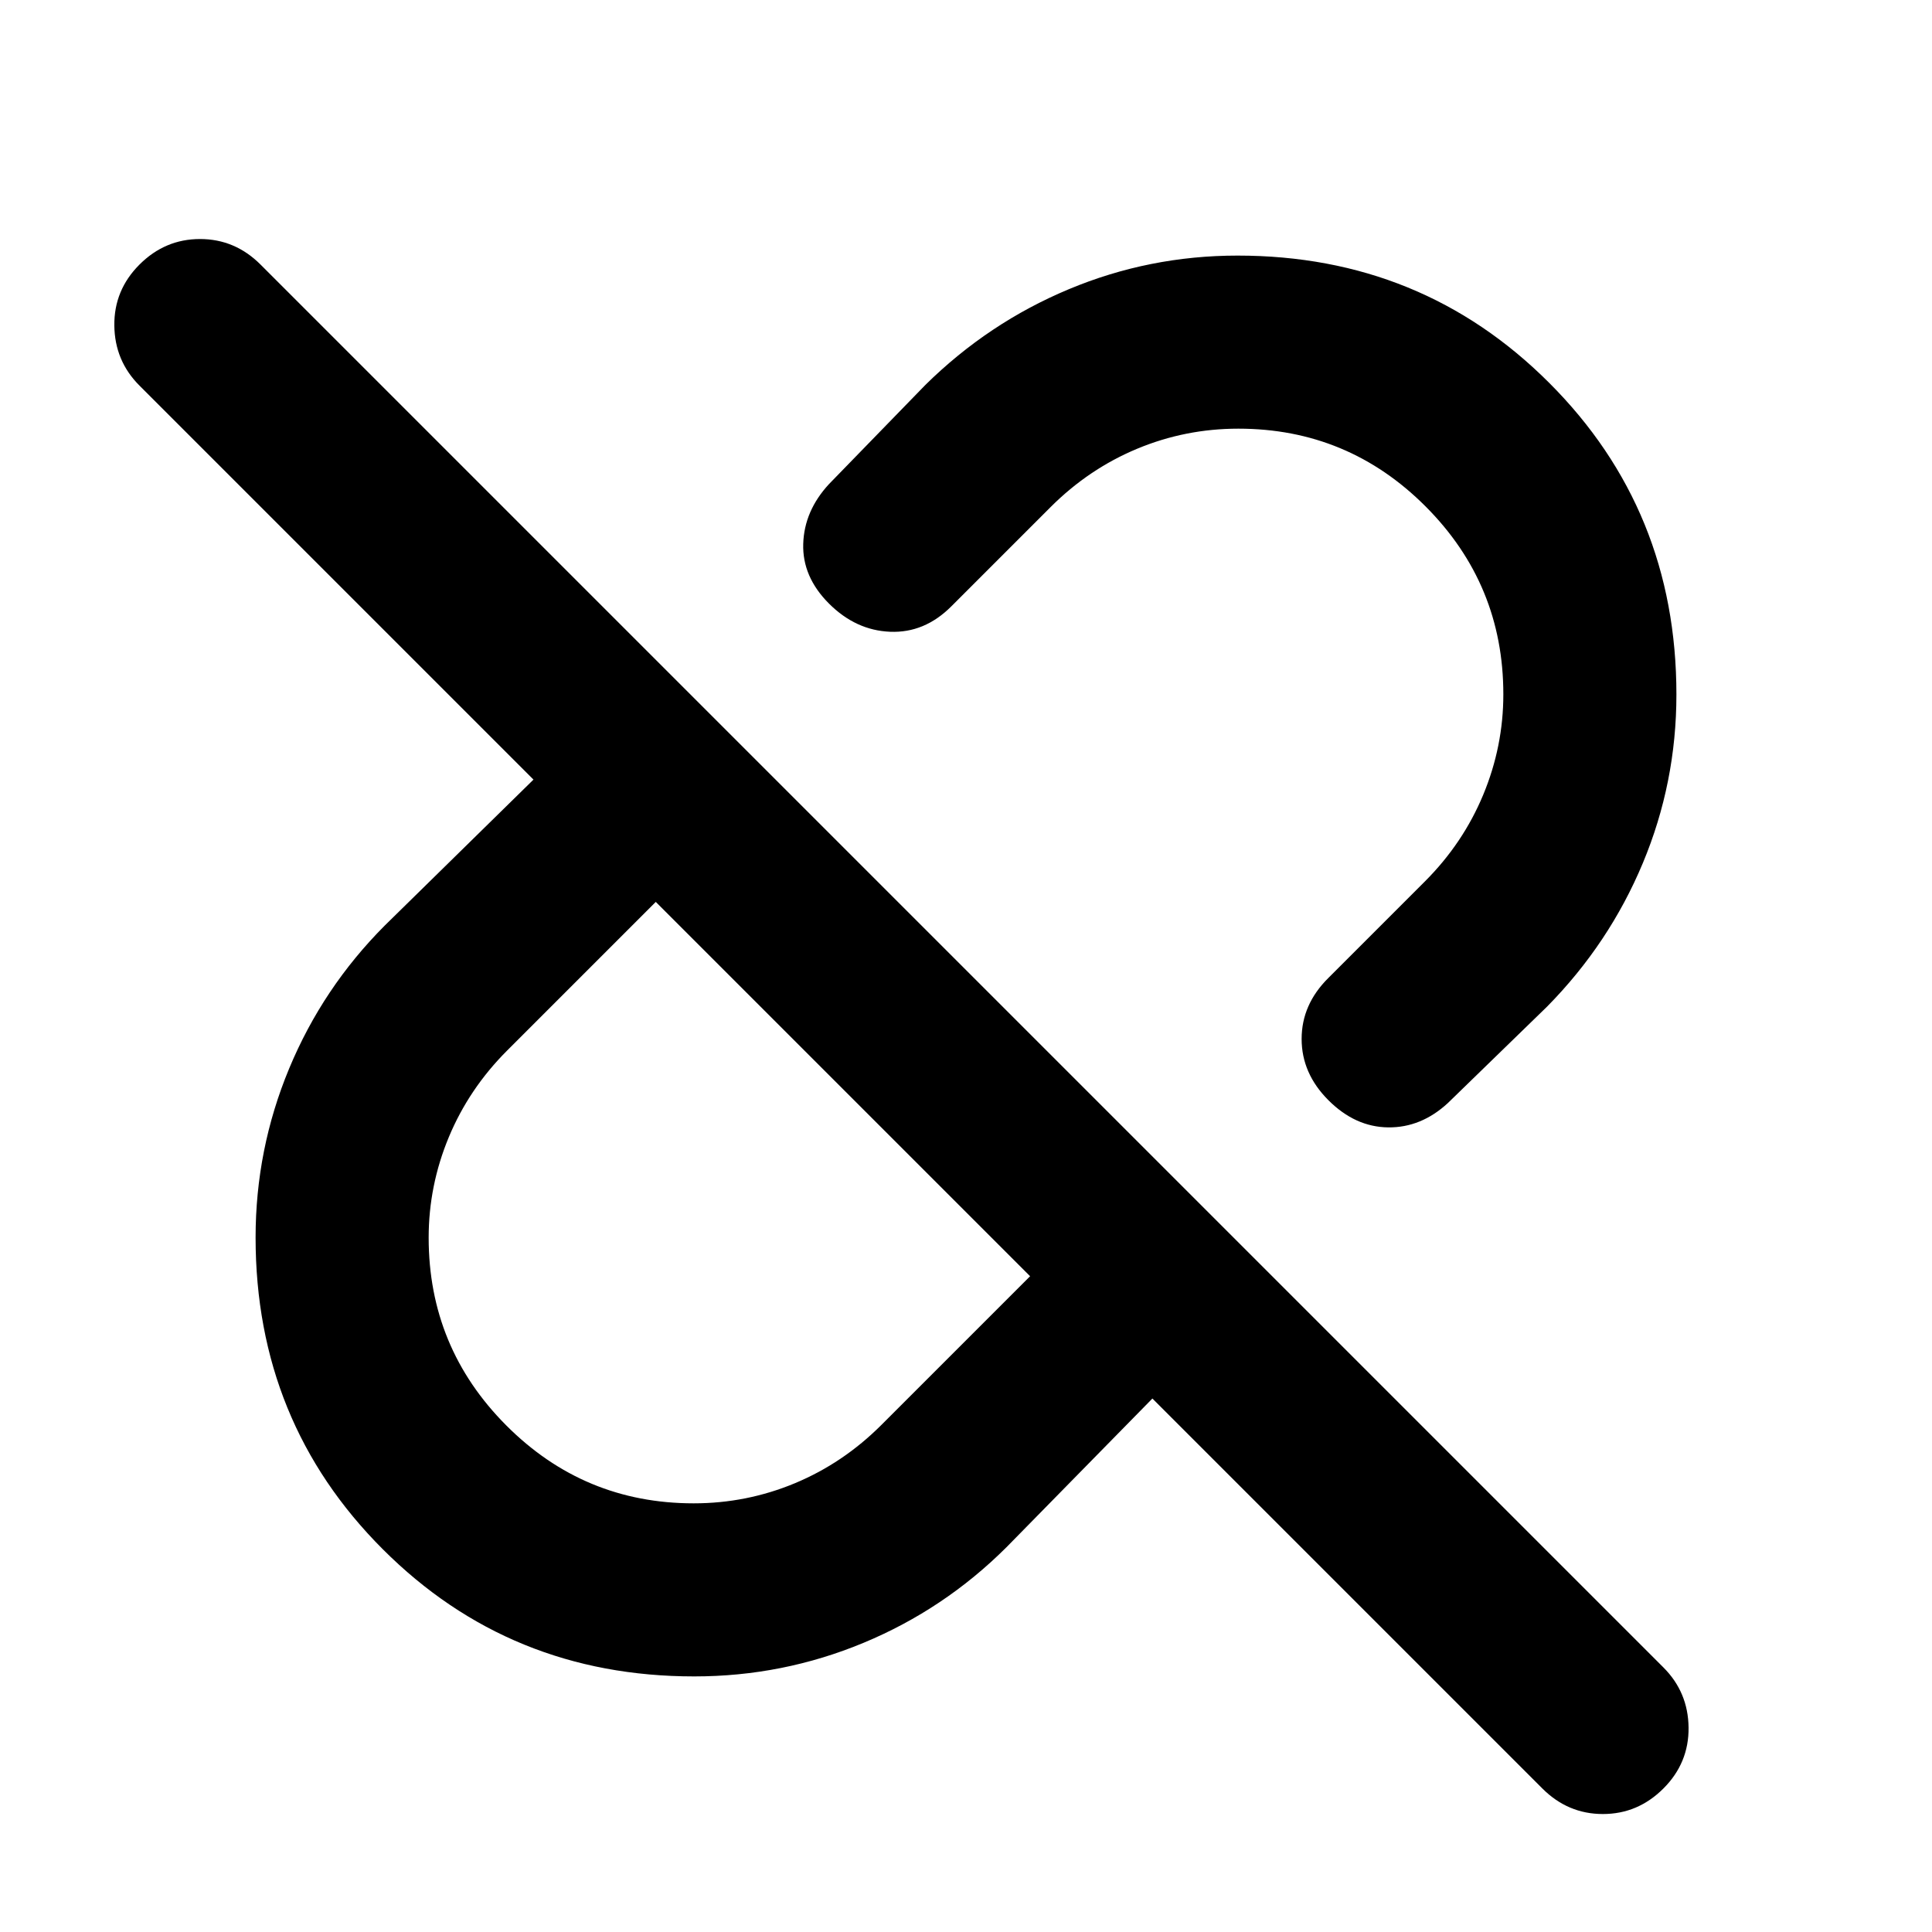 <svg xmlns="http://www.w3.org/2000/svg" height="24" viewBox="0 -960 960 960" width="24"><path d="M833-614.93q0 43.87-16.69 83.81-16.68 39.94-47.54 71.27l-49.31 47.93q-13.31 12.3-29.69 12.11-16.39-.19-29.69-13.5-13.31-13.31-13.31-30.45t13.31-30.32L708-522q19-19 29-43.07T747-615q0-54.62-38.59-93.31Q669.82-747 615.33-747 589-747 565-737t-43 29l-49.31 49.31q-13.31 13.31-30.38 12.61-17.08-.69-30.39-14-13.3-13.3-12.8-29.69.5-16.38 12.8-29.69l47.93-49.31q31.33-30.86 71.28-47.54Q571.09-833 614.94-833q91.6 0 154.83 63.22Q833-706.57 833-614.93ZM344.67-213Q371-213 395-223t43-29l73.85-73.85-186-186L252-438q-19 19-29 43.07T213-345q0 54.62 38.59 93.31Q290.18-213 344.67-213Zm227.95-52.08-72.47 73.85q-30.94 30.86-71.06 47.54Q388.97-127 344.94-127q-91.58 0-154.76-63.22Q127-253.43 127-345.07q0-43.87 16.69-84.01 16.68-40.13 47.54-71.07l73.85-72.47L69.31-768.39q-12.31-12.3-12.5-29.88-.19-17.58 12.5-30.27Q82-841.23 99.39-841.23q17.38 0 30.07 12.69l697.08 697.08q12.31 12.31 12.5 29.88.19 17.58-12.5 30.27-12.69 12.69-30.08 12.69-17.38 0-30.07-12.69L572.62-265.08ZM418.85-418.85ZM536-536Z"/></svg>